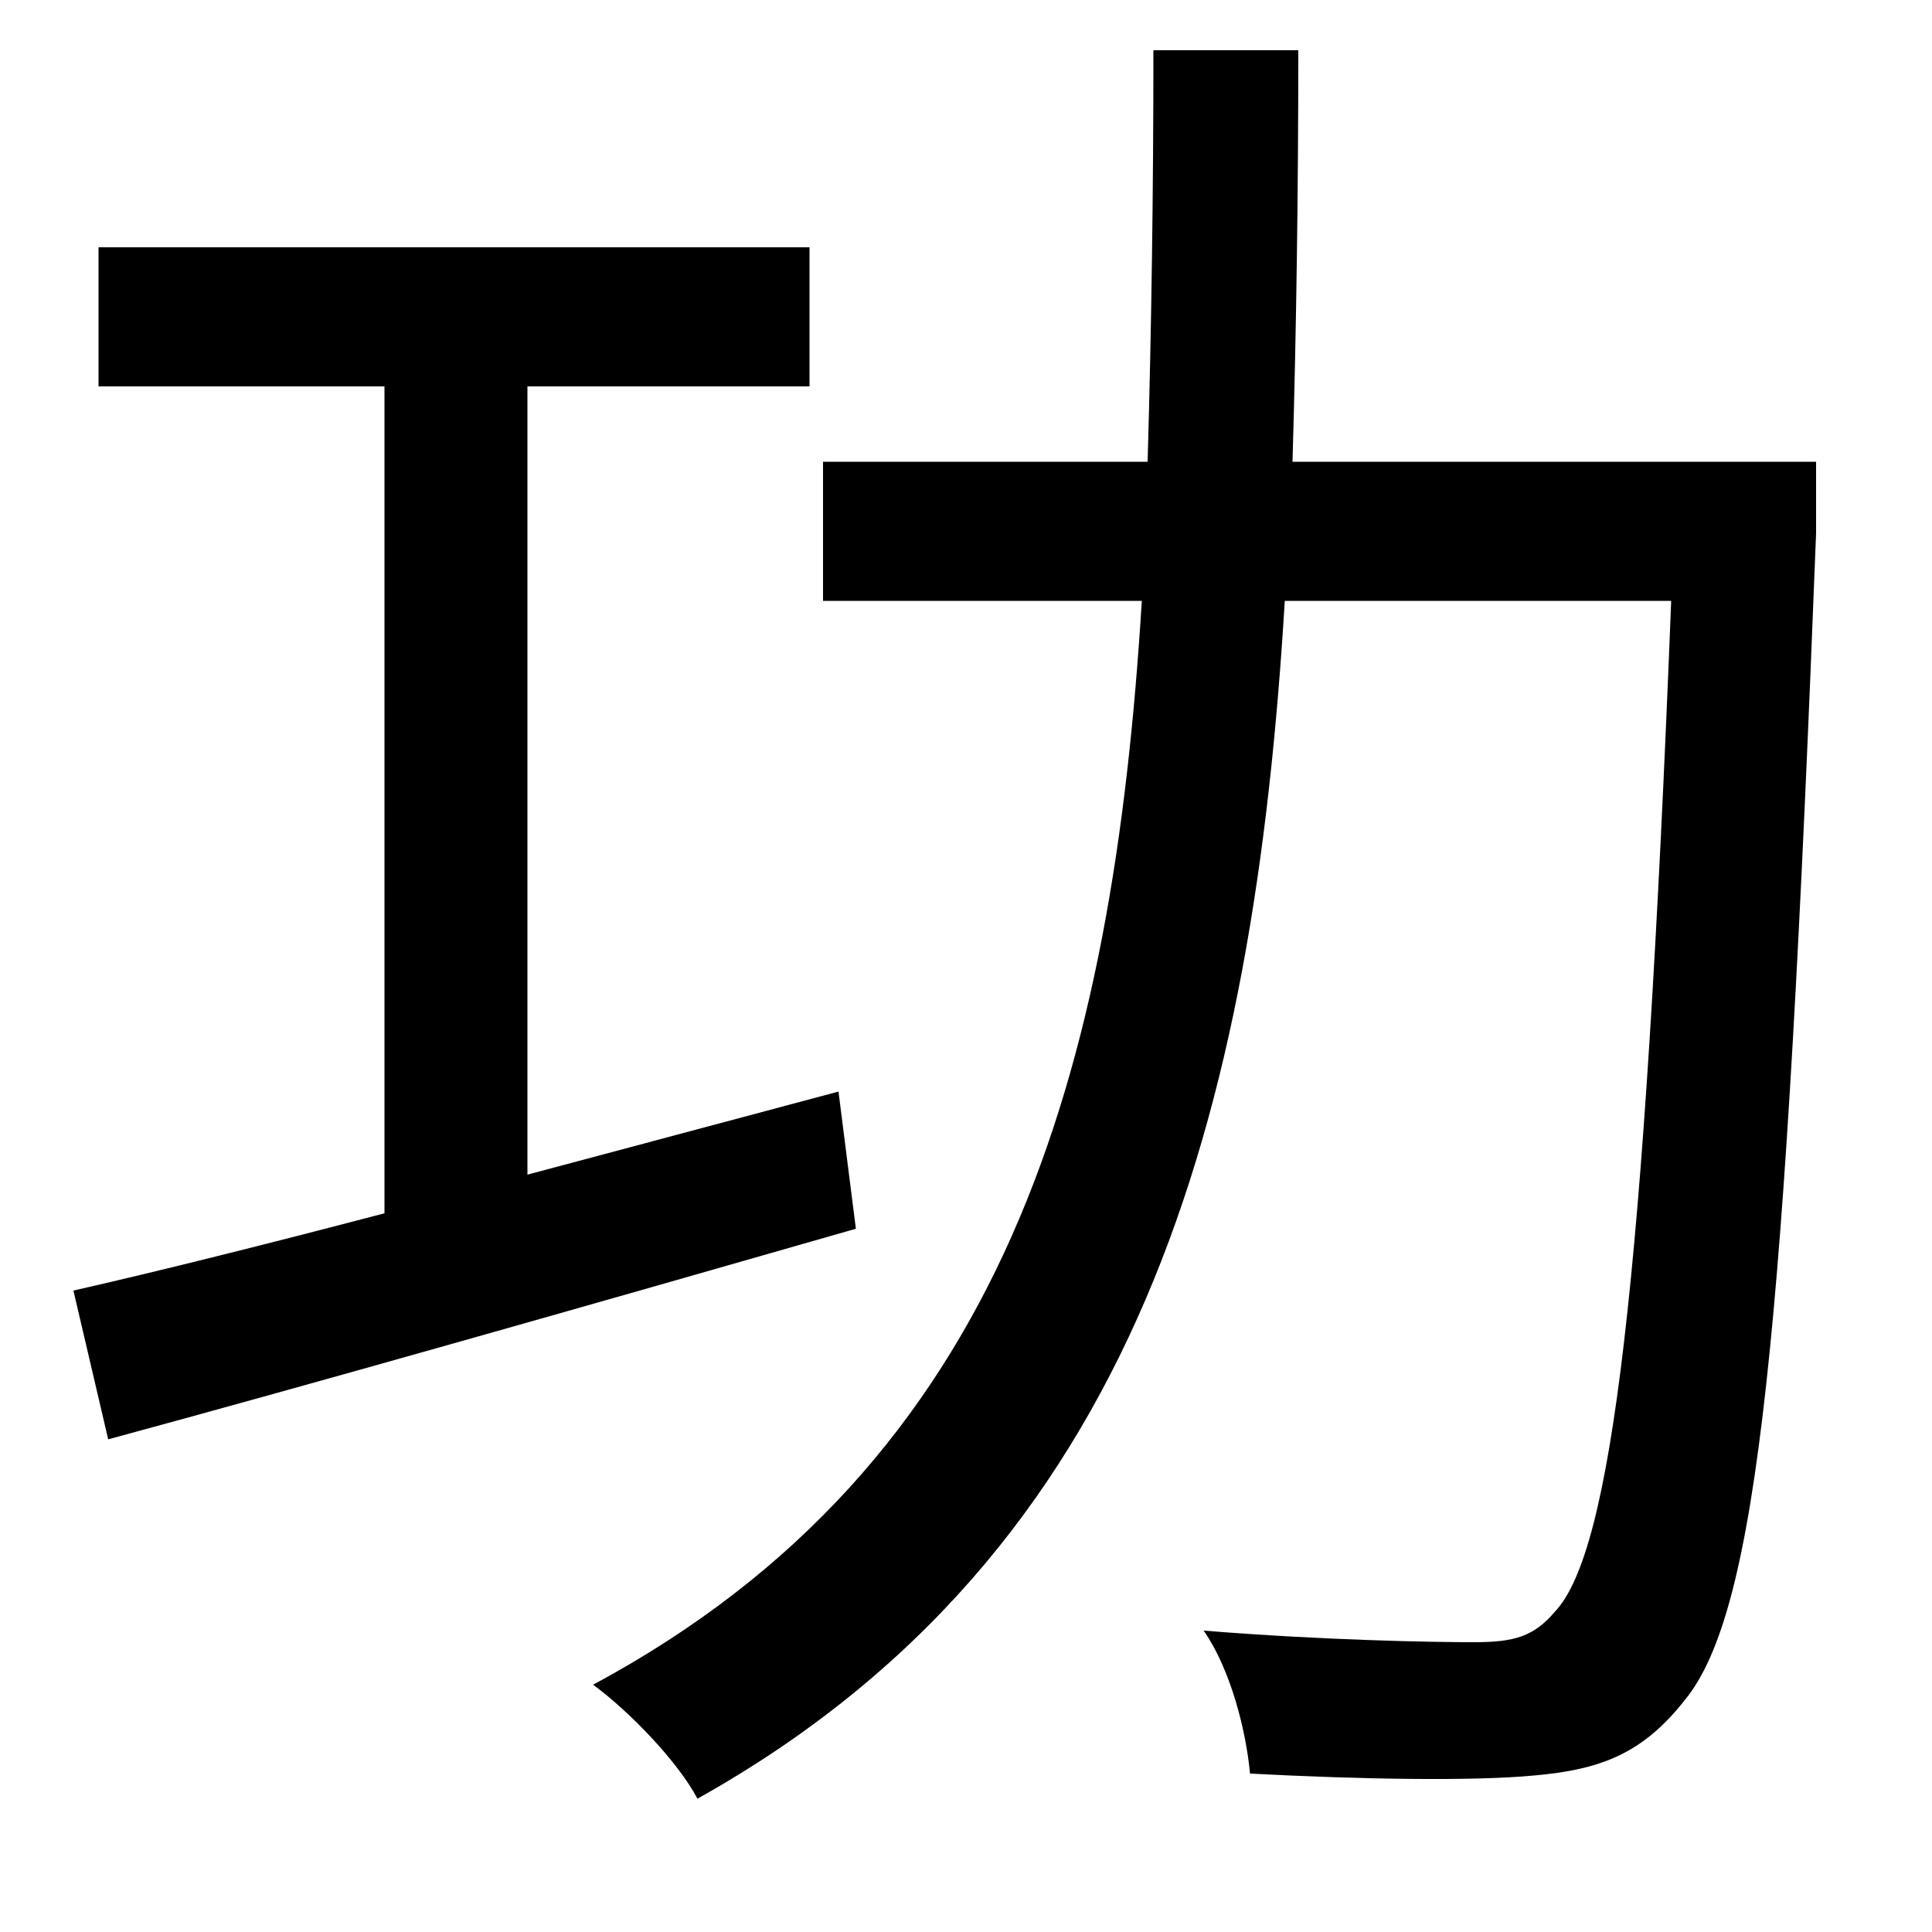 <svg xmlns="http://www.w3.org/2000/svg"
    viewBox="0 0 1000 1000">
  <!--
© 2014-2021 Adobe (http://www.adobe.com/).
Noto is a trademark of Google Inc.
This Font Software is licensed under the SIL Open Font License, Version 1.1. This Font Software is distributed on an "AS IS" BASIS, WITHOUT WARRANTIES OR CONDITIONS OF ANY KIND, either express or implied. See the SIL Open Font License for the specific language, permissions and limitations governing your use of this Font Software.
http://scripts.sil.org/OFL
  -->
<path d="M38 668L56 745C163 716 307 675 443 636L434 565 273 608 273 200 419 200 419 128 51 128 51 200 199 200 199 628C138 644 82 658 38 668ZM597 26C597 99 596 170 594 239L426 239 426 311 591 311C576 555 521 757 307 872 326 886 351 912 361 931 590 803 649 577 665 311L865 311C851 667 834 803 805 834 794 847 784 850 763 850 741 850 685 849 623 844 637 864 645 896 647 918 704 921 762 922 794 919 828 916 850 908 872 880 910 834 924 690 940 276 940 266 940 239 940 239L669 239C671 170 672 99 672 26Z"/>
</svg>